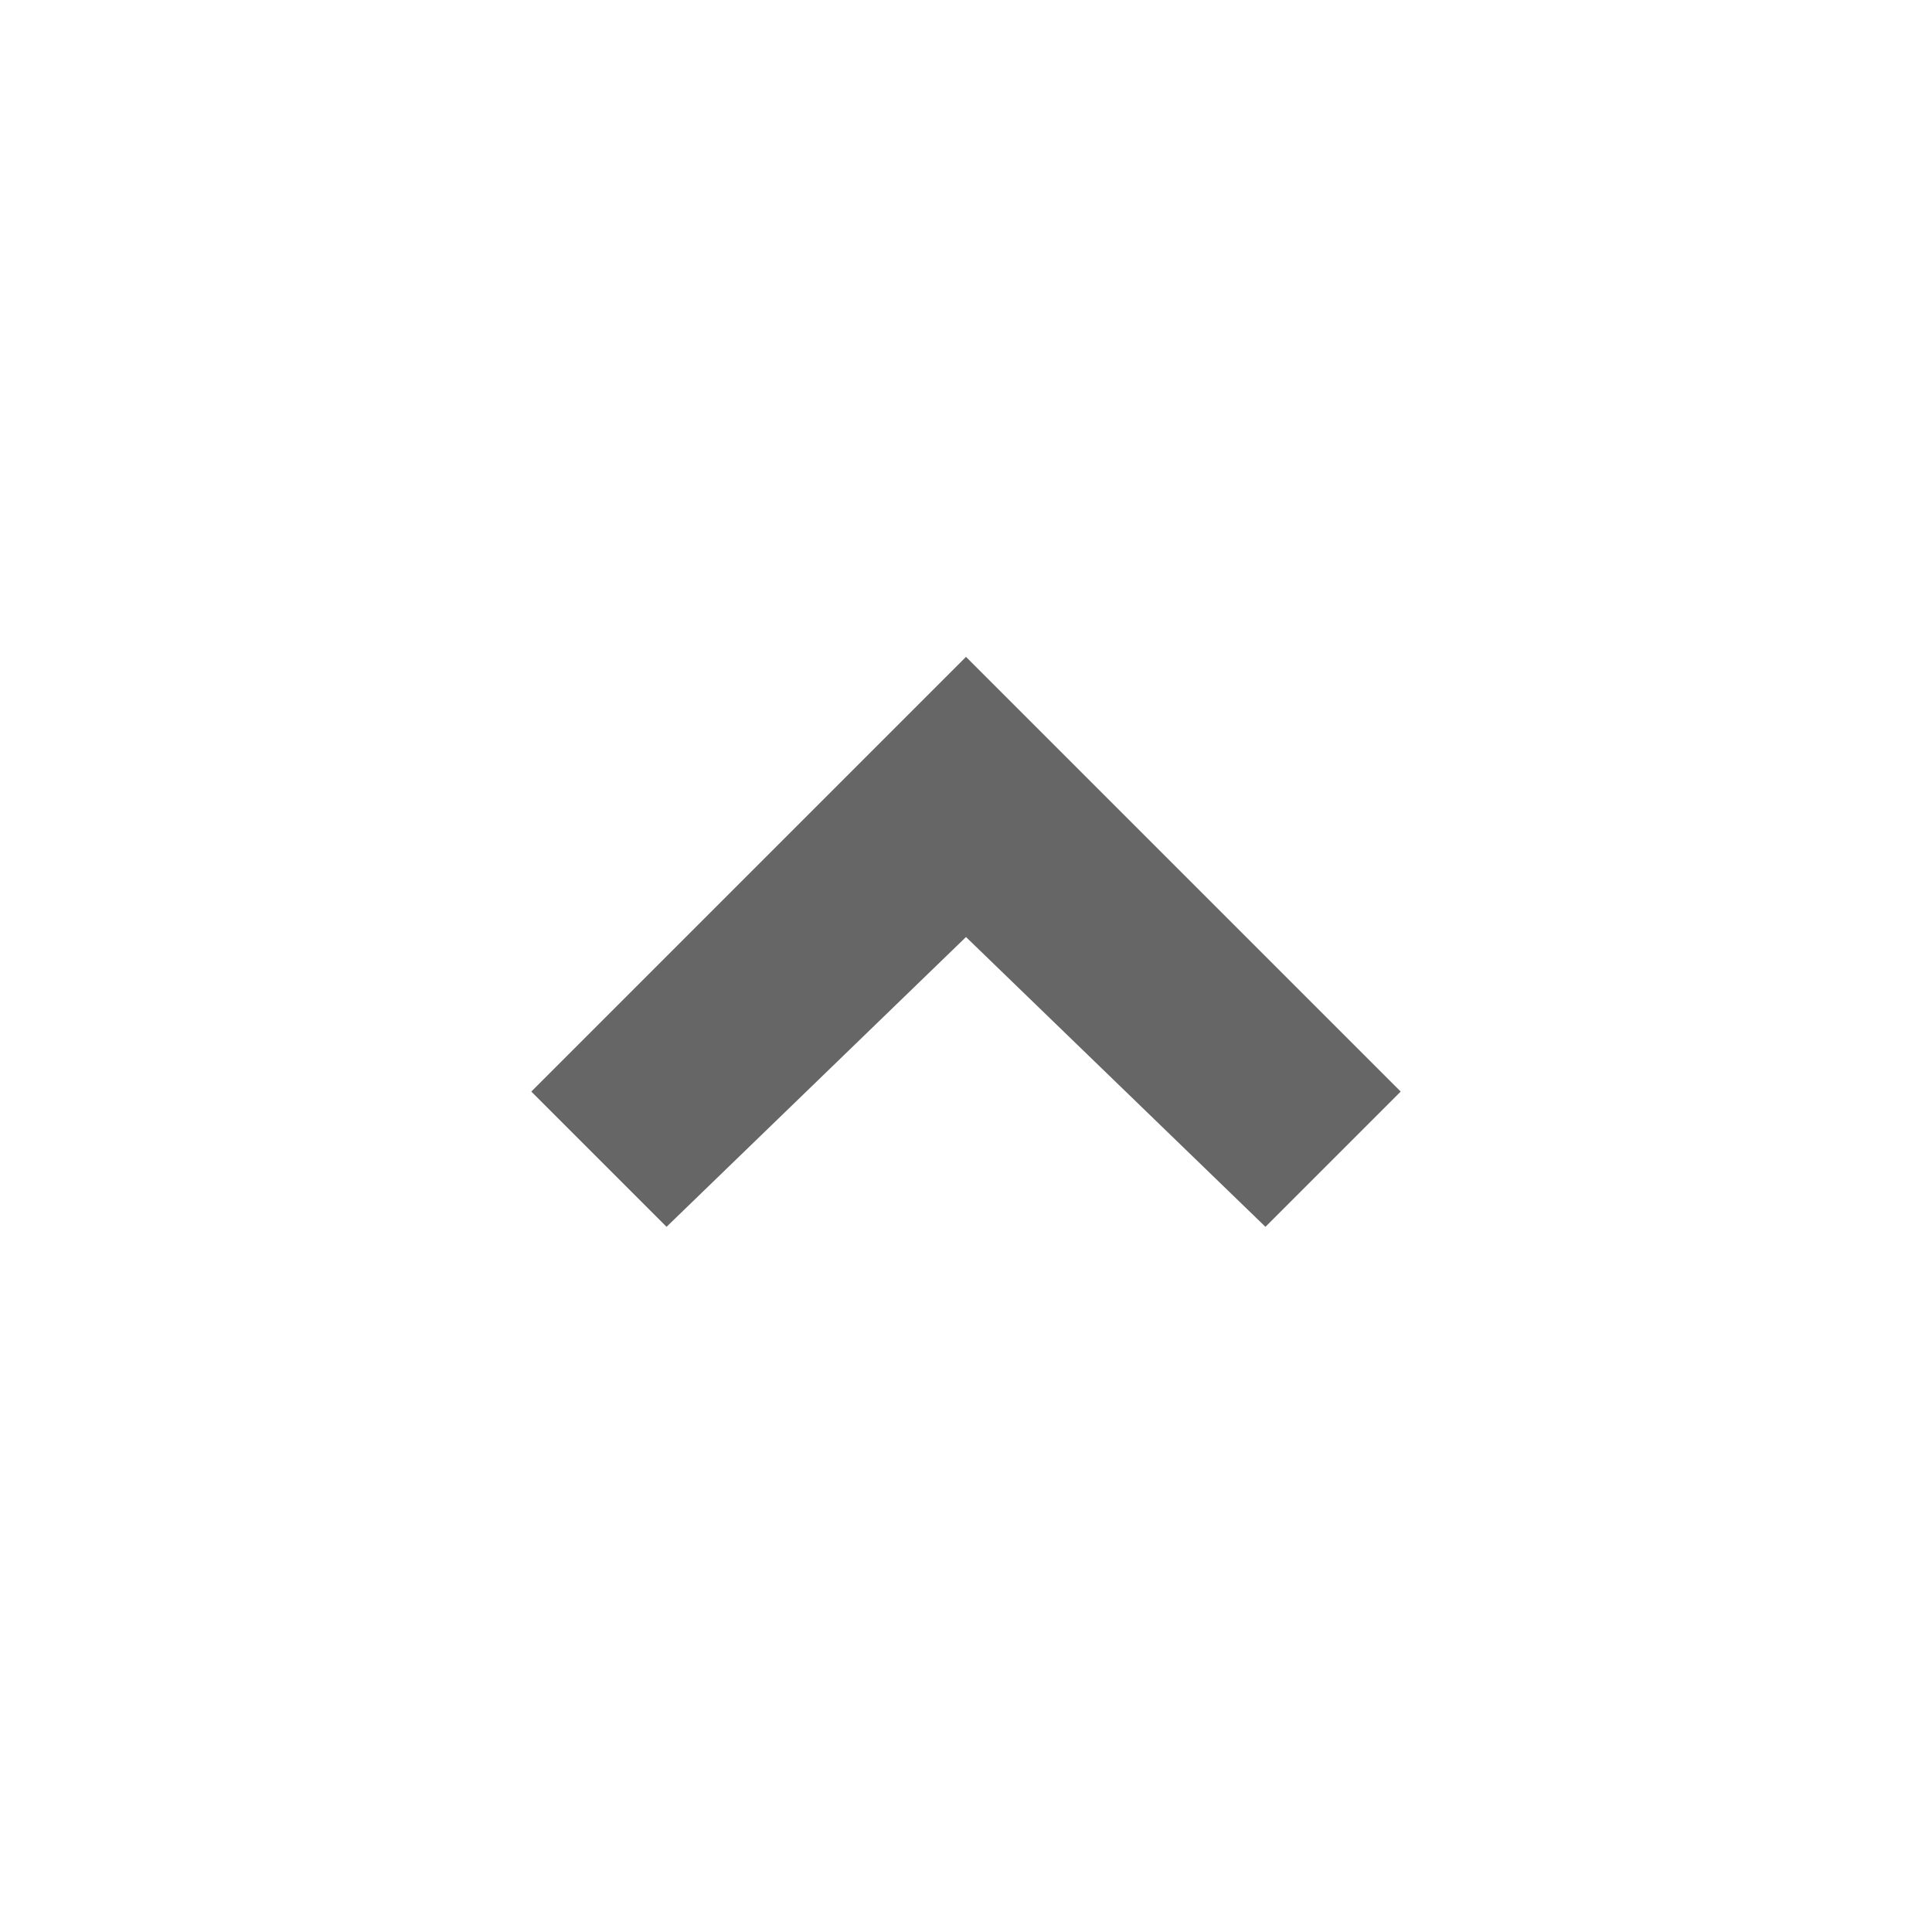 <?xml version="1.0" encoding="utf-8"?>
<!-- ////////////////////////////////////////////////////////////////////////
     // @license
     // This demo file is part of yFiles for HTML 2.6.0.4.
     // Copyright (c) 2000-2024 by yWorks GmbH, Vor dem Kreuzberg 28,
     // 72070 Tuebingen, Germany. All rights reserved.
     //
     // yFiles demo files exhibit yFiles for HTML functionalities. Any redistribution
     // of demo files in source code or binary form, with or without
     // modification, is not permitted.
     //
     // Owners of a valid software license for a yFiles for HTML version that this
     // demo is shipped with are allowed to use the demo source code as basis
     // for their own yFiles for HTML powered applications. Use of such programs is
     // governed by the rights and conditions as set out in the yFiles for HTML
     // license agreement.
     //
     // THIS SOFTWARE IS PROVIDED ''AS IS'' AND ANY EXPRESS OR IMPLIED
     // WARRANTIES, INCLUDING, BUT NOT LIMITED TO, THE IMPLIED WARRANTIES OF
     // MERCHANTABILITY AND FITNESS FOR A PARTICULAR PURPOSE ARE DISCLAIMED. IN
     // NO EVENT SHALL yWorks BE LIABLE FOR ANY DIRECT, INDIRECT, INCIDENTAL,
     // SPECIAL, EXEMPLARY, OR CONSEQUENTIAL DAMAGES (INCLUDING, BUT NOT LIMITED
     // TO, PROCUREMENT OF SUBSTITUTE GOODS OR SERVICES; LOSS OF USE, DATA, OR
     // PROFITS; OR BUSINESS INTERRUPTION) HOWEVER CAUSED AND ON ANY THEORY OF
     // LIABILITY, WHETHER IN CONTRACT, STRICT LIABILITY, OR TORT (INCLUDING
     // NEGLIGENCE OR OTHERWISE) ARISING IN ANY WAY OUT OF THE USE OF THIS
     // SOFTWARE, EVEN IF ADVISED OF THE POSSIBILITY OF SUCH DAMAGE.
     //
     ////////////////////////////////////////////////////////////////////////-->

<svg
 version="1.1"
 xmlns="http://www.w3.org/2000/svg"
 viewBox="-8 -8 16 16"
 width="16px"
 height="16px">
  <path fill="#666666" d="M2.48,2.16l-2.48,-2.4l-2.48,2.4l-1.12,-1.12l3.6,-3.6l3.6,3.6Z"/>
</svg>
